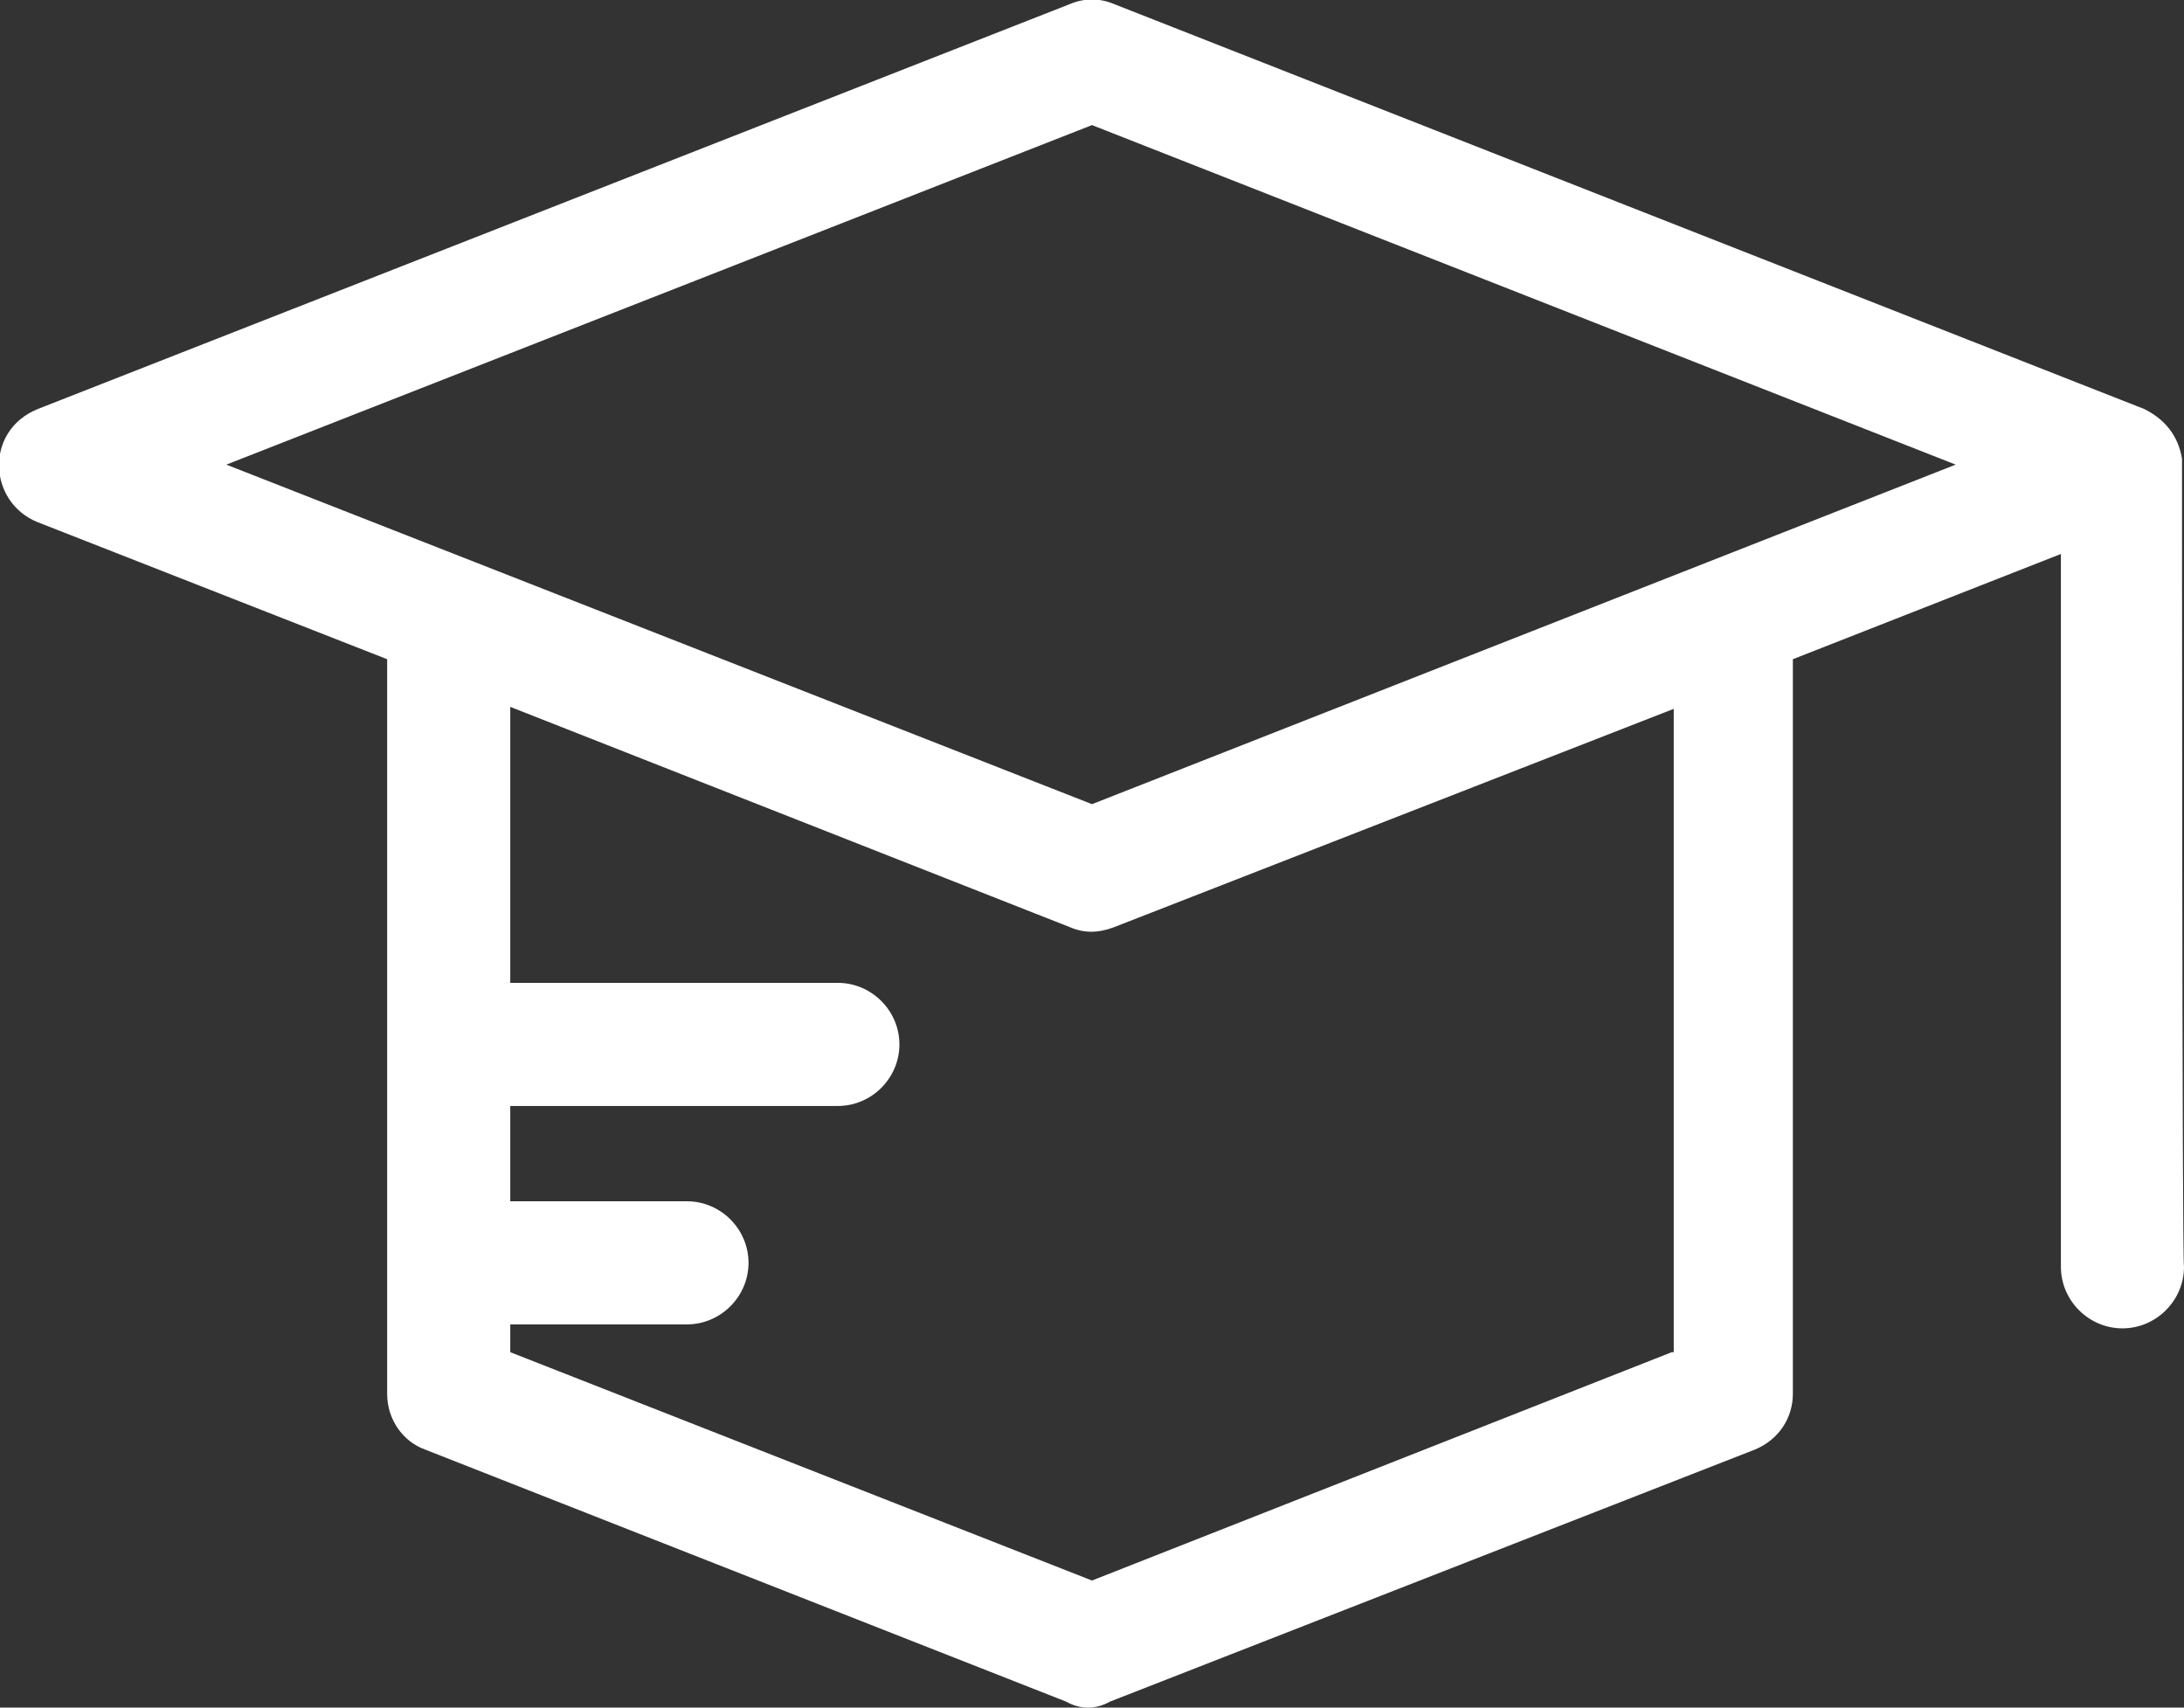 <?xml version="1.0" encoding="utf-8"?>
<!-- Generator: Adobe Illustrator 22.0.1, SVG Export Plug-In . SVG Version: 6.00 Build 0)  -->
<svg version="1.1" id="Capa_1" xmlns="http://www.w3.org/2000/svg" xmlns:xlink="http://www.w3.org/1999/xlink" x="0px" y="0px"
	 viewBox="0 0 110 86" style="enable-background:new 0 0 110 86;" xml:space="preserve">
<rect x="0" y="0" width="110" height="86" fill="#333333" stroke="none"/>
<style type="text/css">
	.st0{fill:#FFFFFF;}
</style>
<path class="st0" d="M109.9,23.1c-0.2-1.2-0.9-2-1.9-2.5L56.1,0.2c-0.7-0.3-1.5-0.3-2.2,0l-52,20.4c-2.7,1.1-2.5,4.7,0,5.7l17.6,6.9
	v37c0,1.3,0.8,2.4,1.9,2.8l32.3,12.7c0.7,0.4,1.5,0.4,2.2,0L88.4,73c1.2-0.5,1.9-1.6,1.9-2.8v-37l13.5-5.3v35.9
	c0,1.7,1.4,3.1,3.1,3.1s3.1-1.4,3.1-3.1C109.9,63.7,109.9,23.2,109.9,23.1z M84.2,68.1L55,79.6L25.7,68.1v-1.4h8.9
	c1.7,0,3.1-1.4,3.1-3.1c0-1.7-1.4-3.1-3.1-3.1h-8.9v-4.8h16.5c1.7,0,3.1-1.4,3.1-3.1c0-1.7-1.4-3.1-3.1-3.1H25.7V35.6l28.2,11.1
	c0.7,0.3,1.4,0.3,2.2,0l28.2-11v32.4H84.2z M55,40.5L11.4,23.4L55,6.3l43.5,17.1L55,40.5z"/>
</svg>
